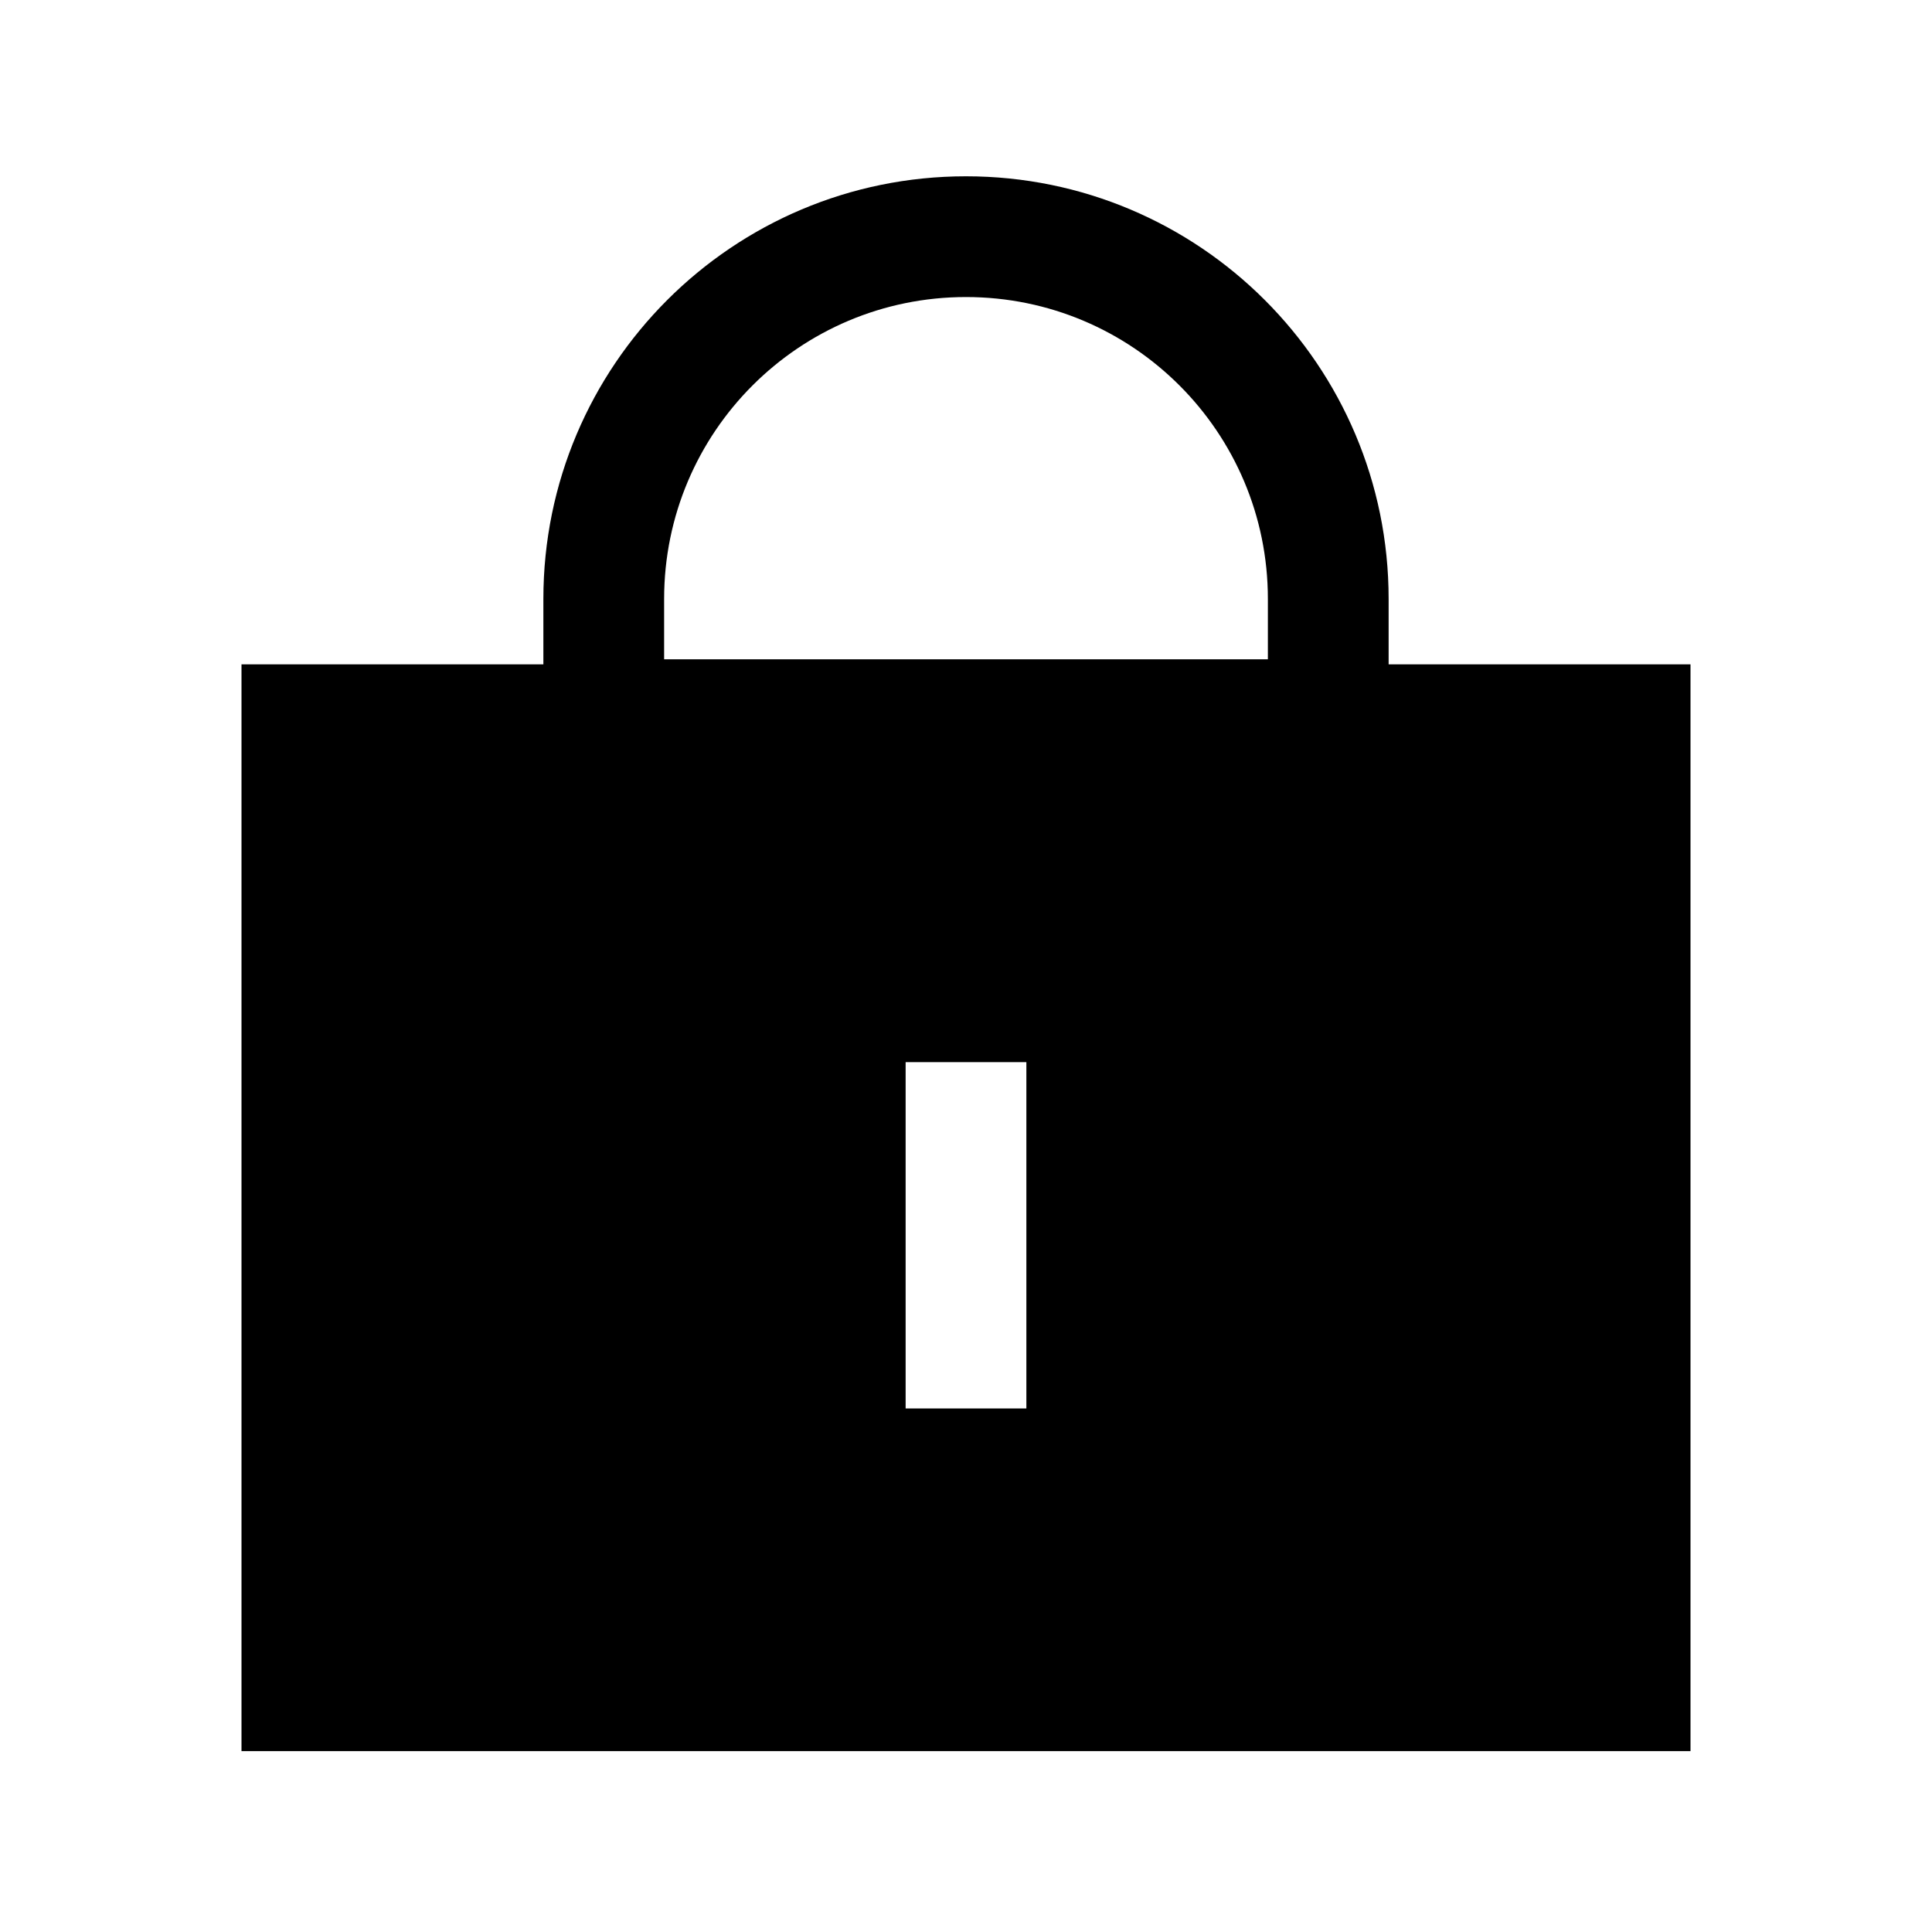 <svg width="16" height="16" viewBox="0 0 16 16" xmlns="http://www.w3.org/2000/svg">
<path d="M8 1.46C6.067 1.46 4.5 3.027 4.5 4.96V5.502H2V14.502H14V5.502H11.5V4.96C11.5 3.027 9.933 1.46 8 1.46ZM5.5 4.96C5.5 3.579 6.619 2.46 8 2.46C9.381 2.46 10.5 3.579 10.5 4.96V5.46H5.5V4.96ZM7.5 11.664V8.796H8.5V11.664H7.5Z" fill="currentColor"/>
</svg>
